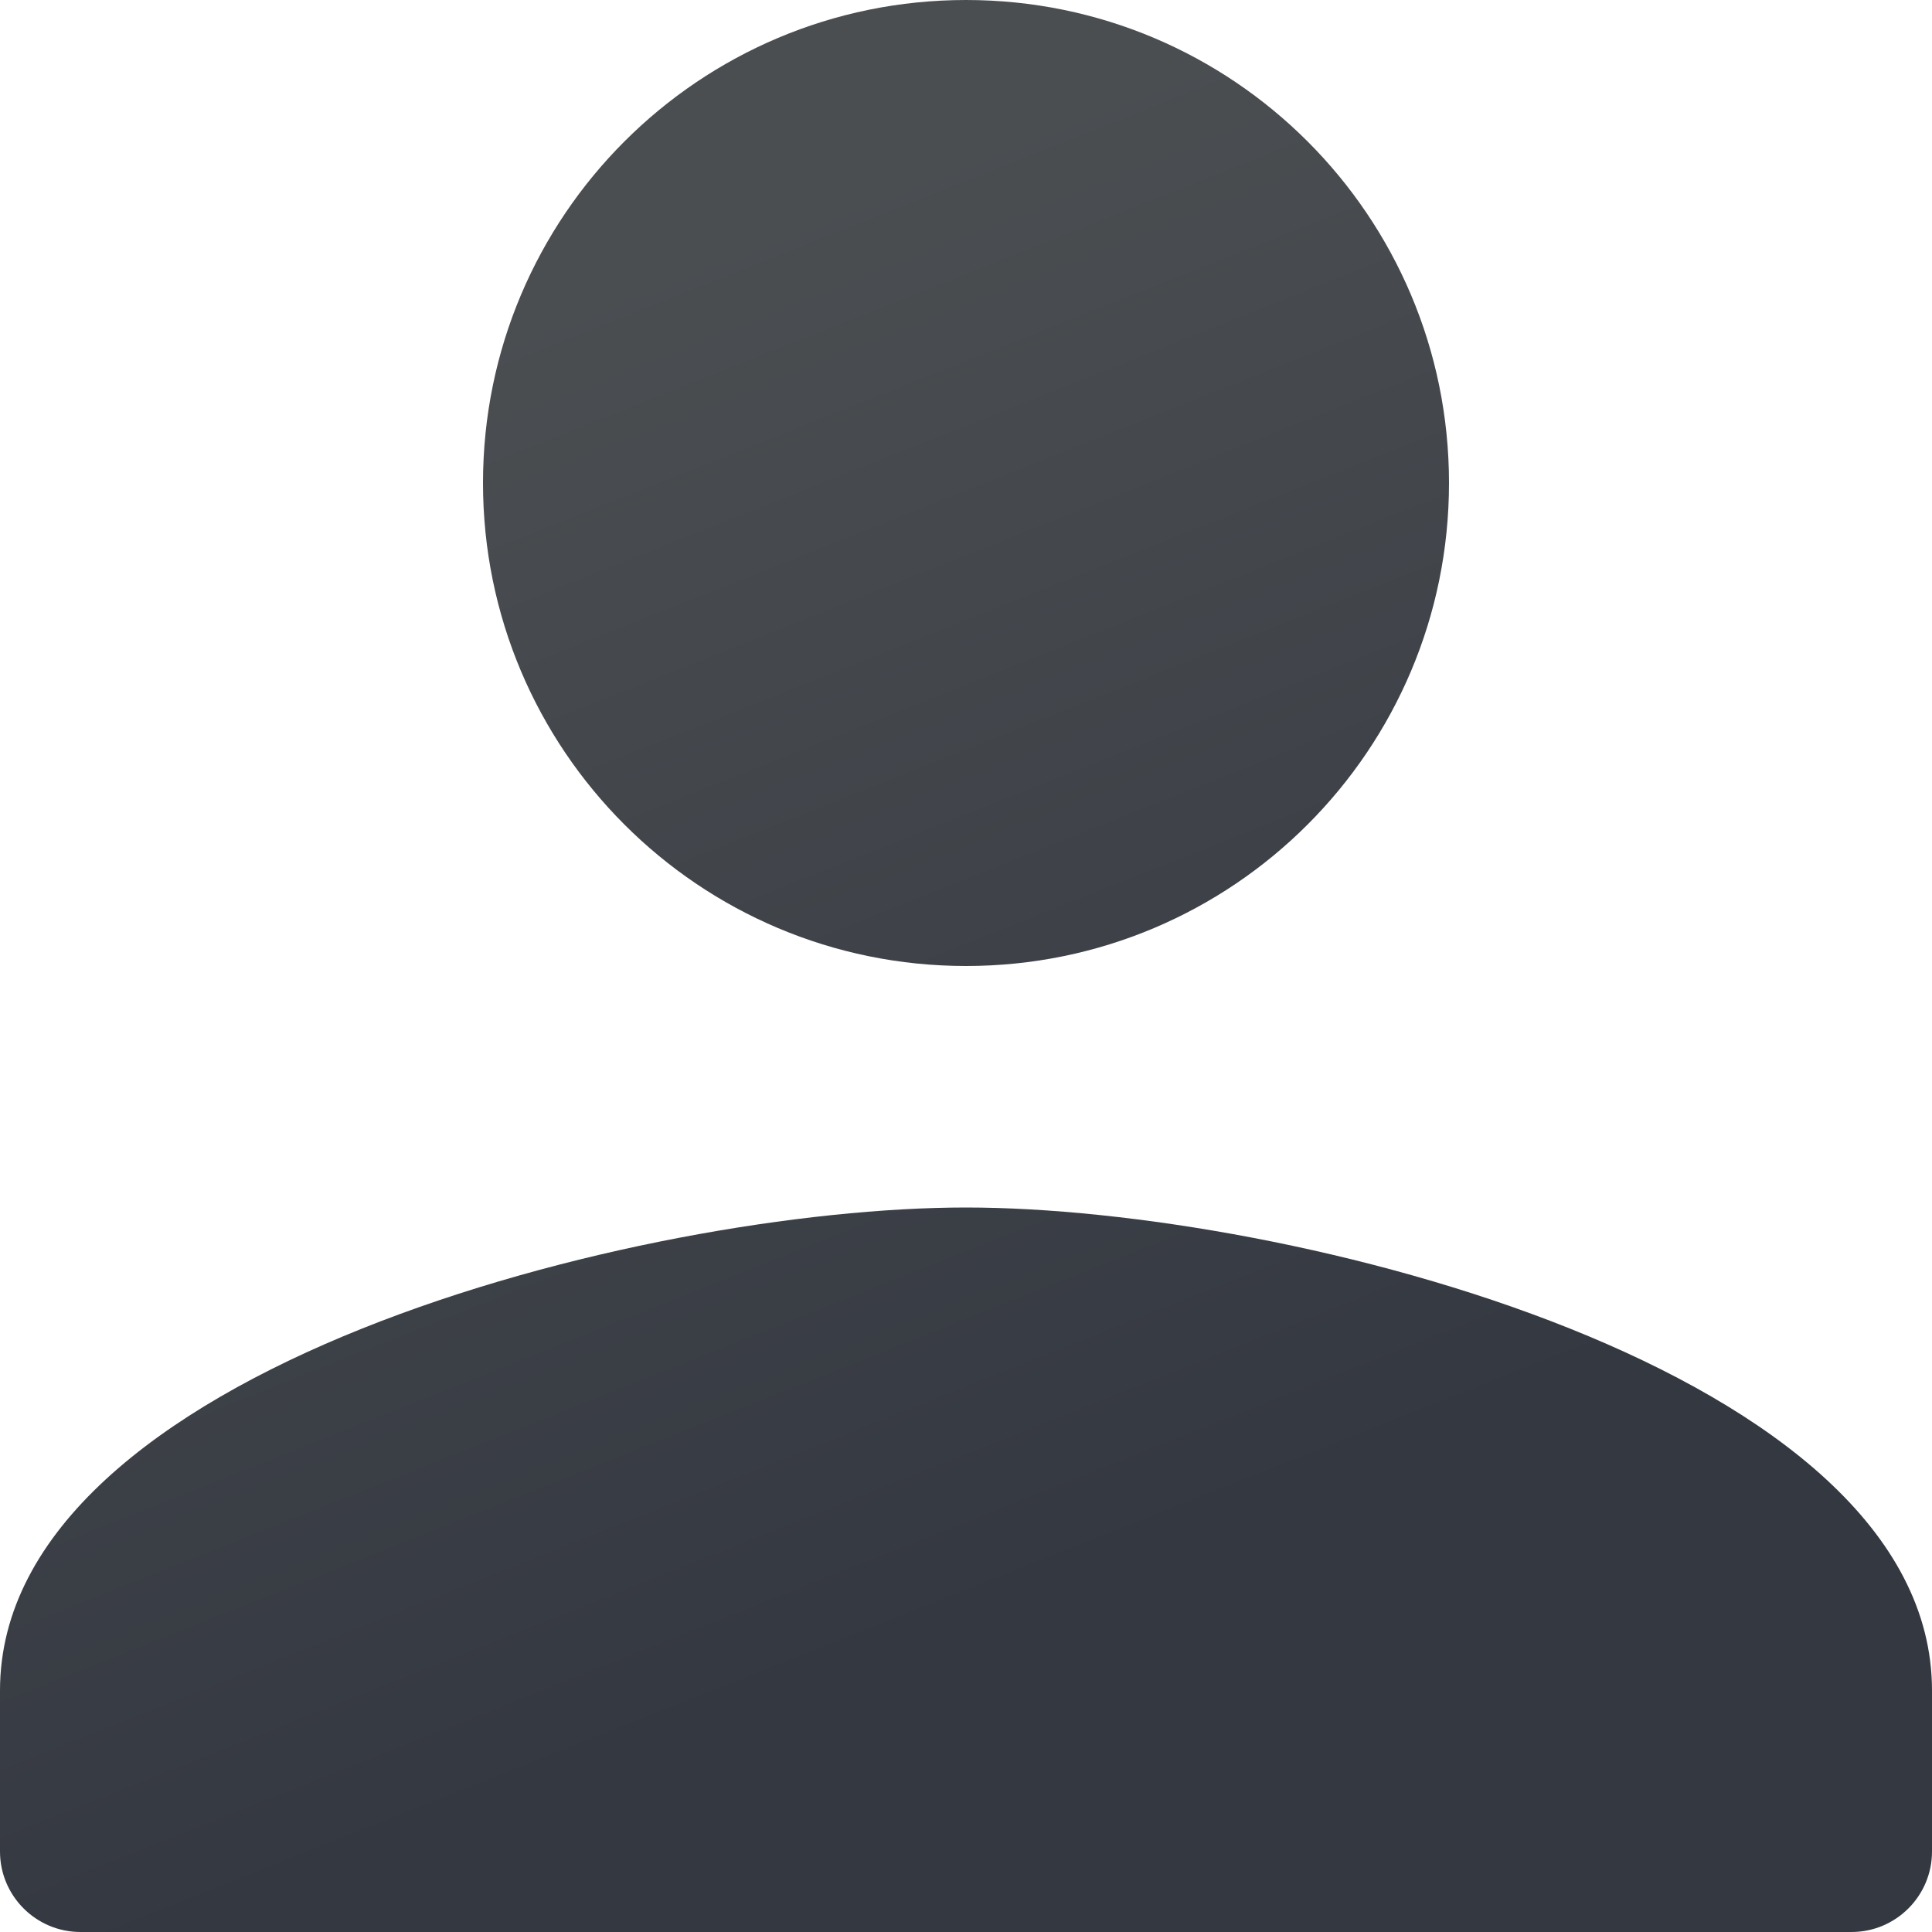 <svg width="24" height="24" viewBox="0 0 24 24" fill="none" xmlns="http://www.w3.org/2000/svg">
<path d="M12 12C15.315 12 18 9.315 18 6C18 2.685 15.315 0 12 0C8.685 0 6 2.685 6 6C6 9.315 8.685 12 12 12ZM12 15C7.995 15 0 17.01 0 21V23C0 23.552 0.448 24 1 24H23C23.552 24 24 23.552 24 23V21C24 17.01 16.005 15 12 15Z" fill="url(#paint0_linear_783_8384)"/>
<defs>
<linearGradient id="paint0_linear_783_8384" x1="16.457" y1="18.947" x2="9.922" y2="2.498" gradientUnits="userSpaceOnUse">
<stop offset="0.029" stop-color="#343841"/>
<stop offset="1" stop-color="#4B4E51"/>
</linearGradient>
</defs>
</svg>
